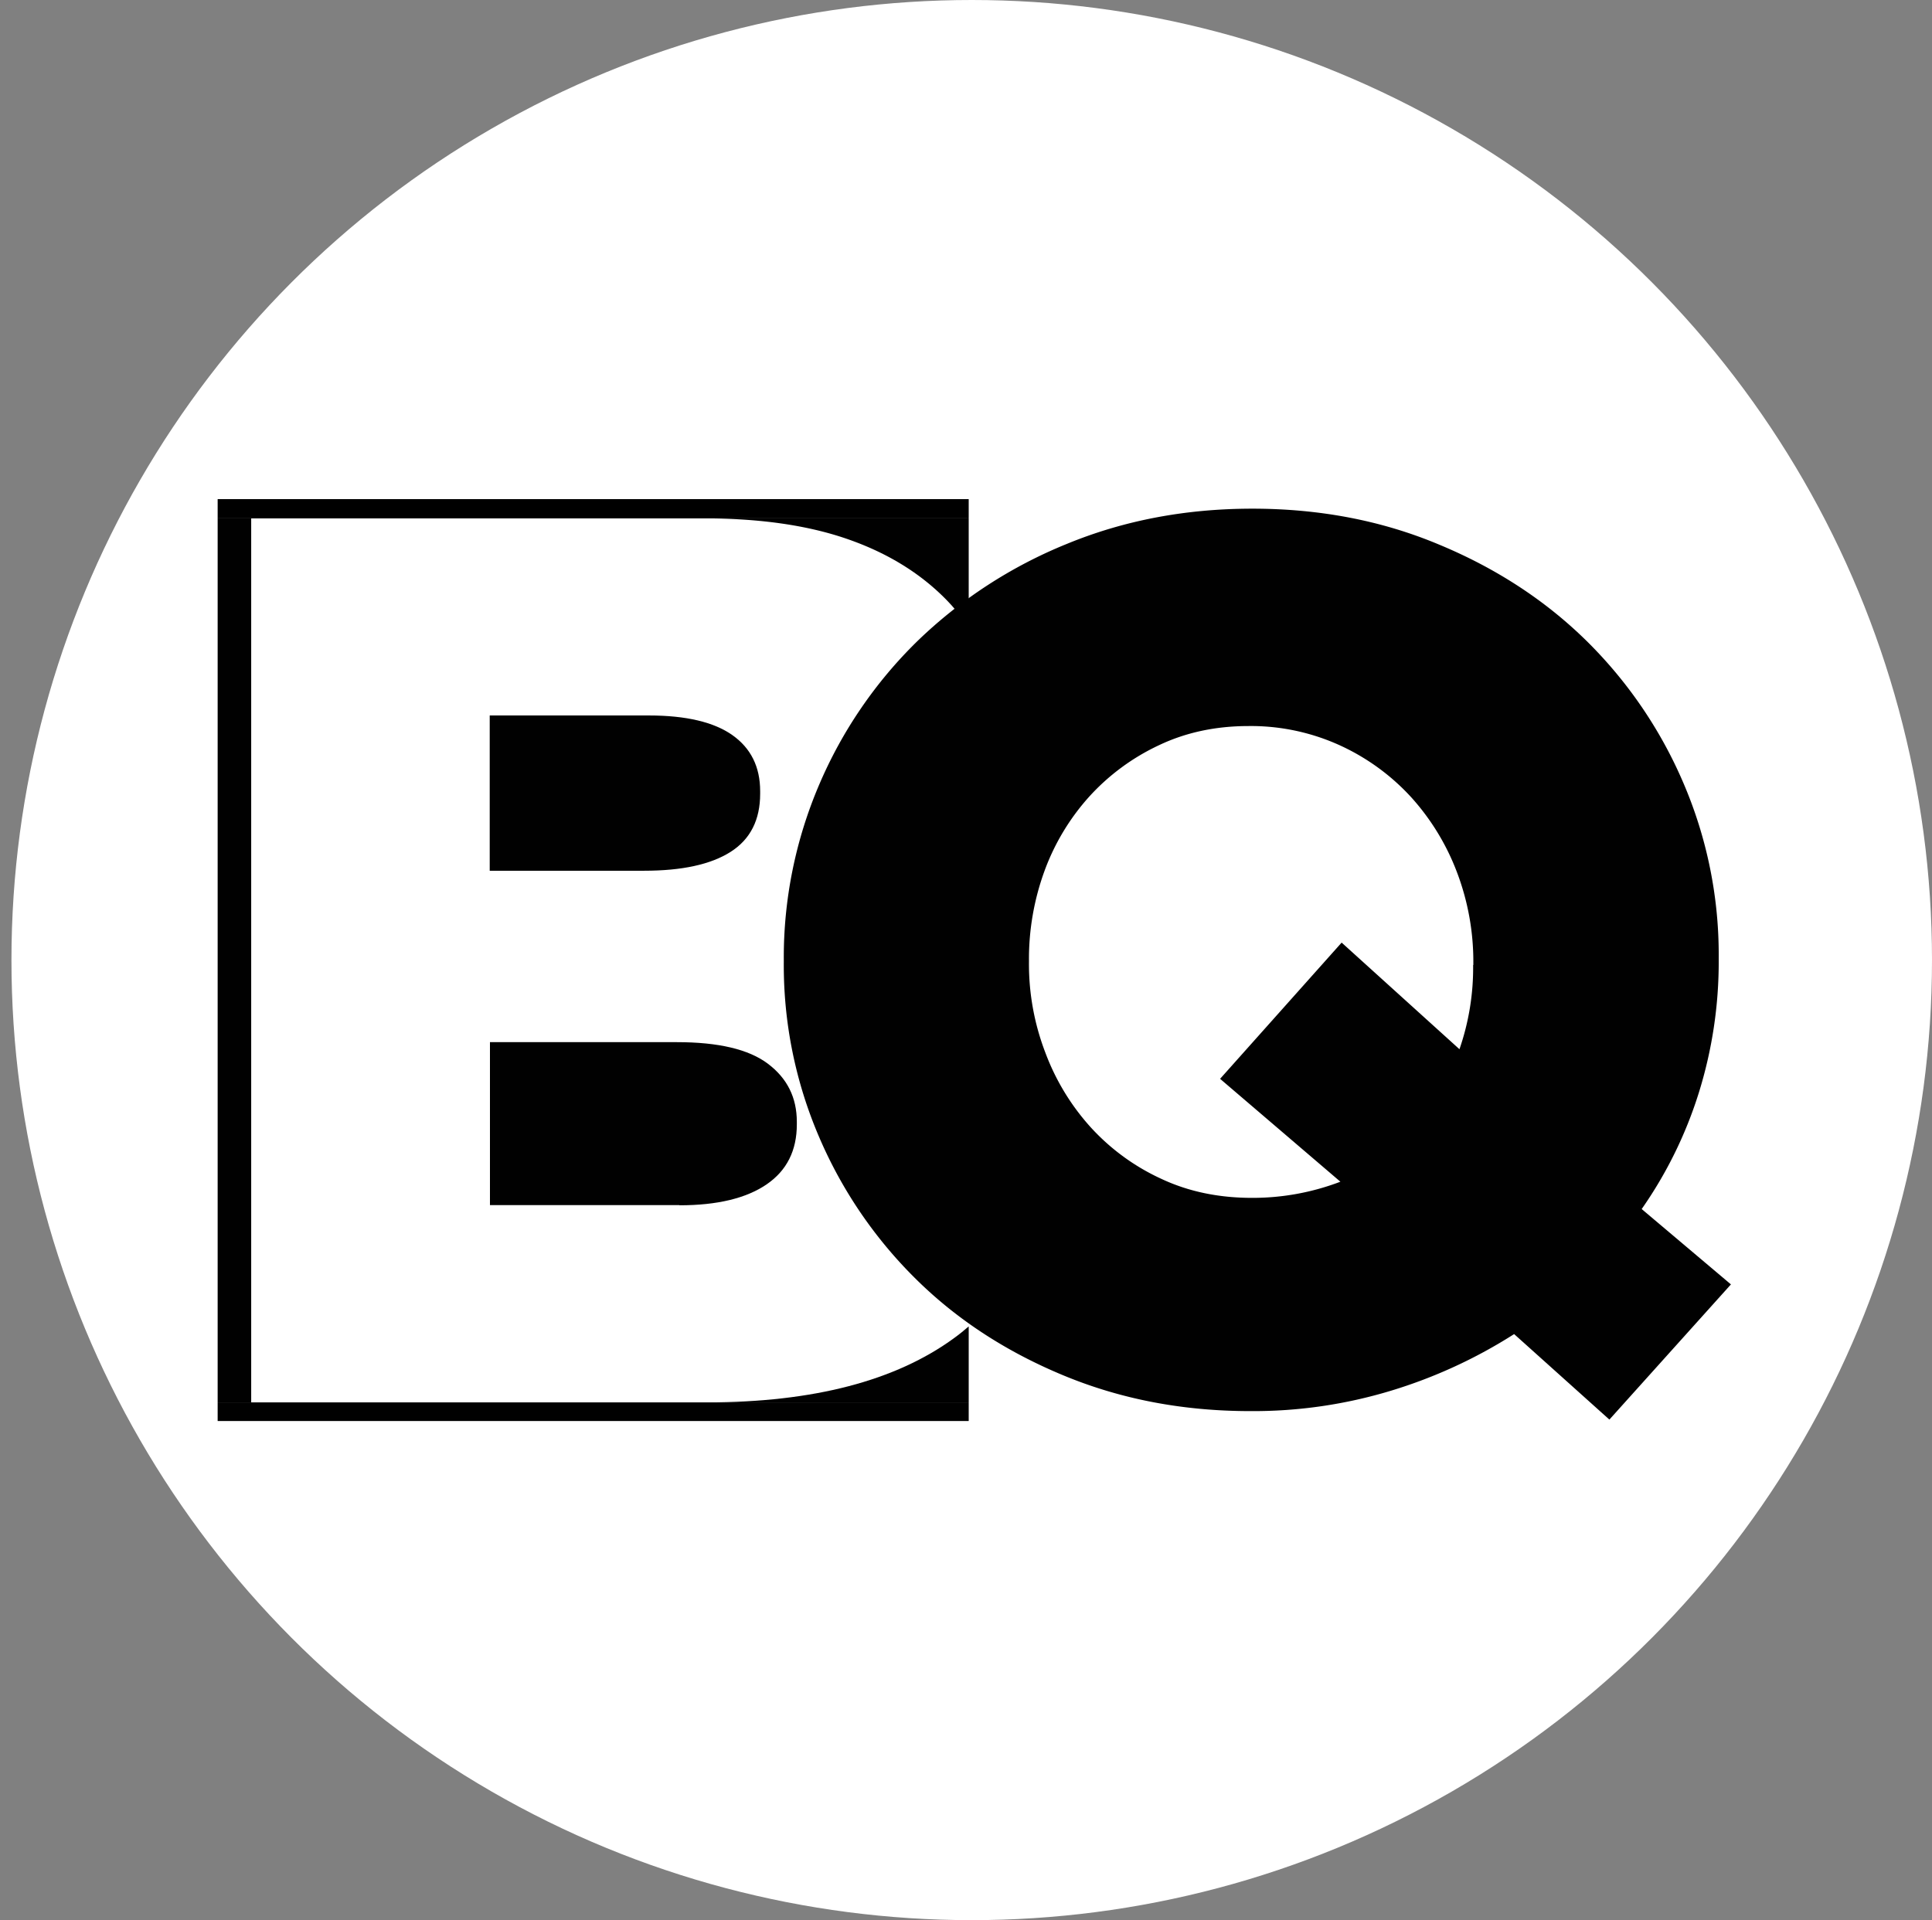 <svg xmlns="http://www.w3.org/2000/svg" width="933.01" height="927.48" viewBox="0 0 933.01 927.48"><rect x="0" y="0" width="933.01" height="927.48" fill="#808080" stroke="none"/><title>Artboard 1</title><circle cx="469.27" cy="463.74" r="463.74" style="fill:#fff"/><path d="M460.81,646.29q-42.45,31.05-119.3,31.1h126.3v-36.7C465.61,642.59,463.31,644.49,460.81,646.29Z" style="fill:#010101"/><path d="M311,420.59c18.3,0,32.2-3,41.8-9.1s14.3-15.5,14.3-28.1v-1.2c0-11.8-4.5-20.8-13.4-27.1s-22.4-9.5-40.3-9.5h-76.9v75Z" style="fill:#010101"/><path d="M456.21,288.89a92.29,92.29,0,0,1,11.6,14.2v-52.7H339.91q40.2,0,68.8,9.8T456.21,288.89Z" style="fill:#010101"/><path d="M370.21,572.09c9.8-6.7,14.6-16.4,14.6-29v-1.2c0-11.8-4.7-21.1-14-28.1s-24-10.4-43.9-10.4h-90.3v78.7h91.5v.1C346.41,582.19,360.41,578.79,370.21,572.09Z" style="fill:#010101"/><rect x="105.11" y="250.39" width="16.2" height="427" style="fill:#010101"/><rect x="105.11" y="677.39" width="362.7" height="9" style="fill:#010101"/><rect x="105.11" y="241.09" width="362.7" height="9.3"/><path d="M792.81,584a204.2,204.2,0,0,0,27.6-56.2,212.56,212.56,0,0,0,9.6-64.1v-1.2a210.14,210.14,0,0,0-17.1-84.4,215.22,215.22,0,0,0-47-68.8q-29.85-29.25-71.3-46.4c-27.5-11.5-57.5-17.2-89.8-17.2s-62.2,5.7-89.8,17.1a225.58,225.58,0,0,0-71.8,46.7,214.62,214.62,0,0,0-47.6,69.5,212.28,212.28,0,0,0-17.1,84.7v1.2a210.14,210.14,0,0,0,17.1,84.4,215.22,215.22,0,0,0,47,68.8c19.9,19.6,43.7,35,71.3,46.4s57.5,17.1,89.8,17.1a228.68,228.68,0,0,0,68.2-9.9,239.57,239.57,0,0,0,59.3-27.3l46,41.3,58.7-65.3Zm-81.4-117.9a120.23,120.23,0,0,1-6.6,40.7l-56.9-51.5-58.7,65.8,58.1,49.7a118.81,118.81,0,0,1-42.7,7.8c-16,0-30.6-3-43.8-9.2a105.85,105.85,0,0,1-34-24.8,112,112,0,0,1-22-36.2,119.32,119.32,0,0,1-7.9-43.4v-1.2a124,124,0,0,1,7.5-43.1,110,110,0,0,1,21.6-35.9,106.4,106.4,0,0,1,33.6-24.8c13-6.2,27.4-9.3,43.4-9.3a103.61,103.61,0,0,1,44,9.3,106.87,106.87,0,0,1,34.5,25.1,114.29,114.29,0,0,1,22.2,36.5,121.4,121.4,0,0,1,7.8,43.4v1.1Z" style="fill:#010101"/></svg>
